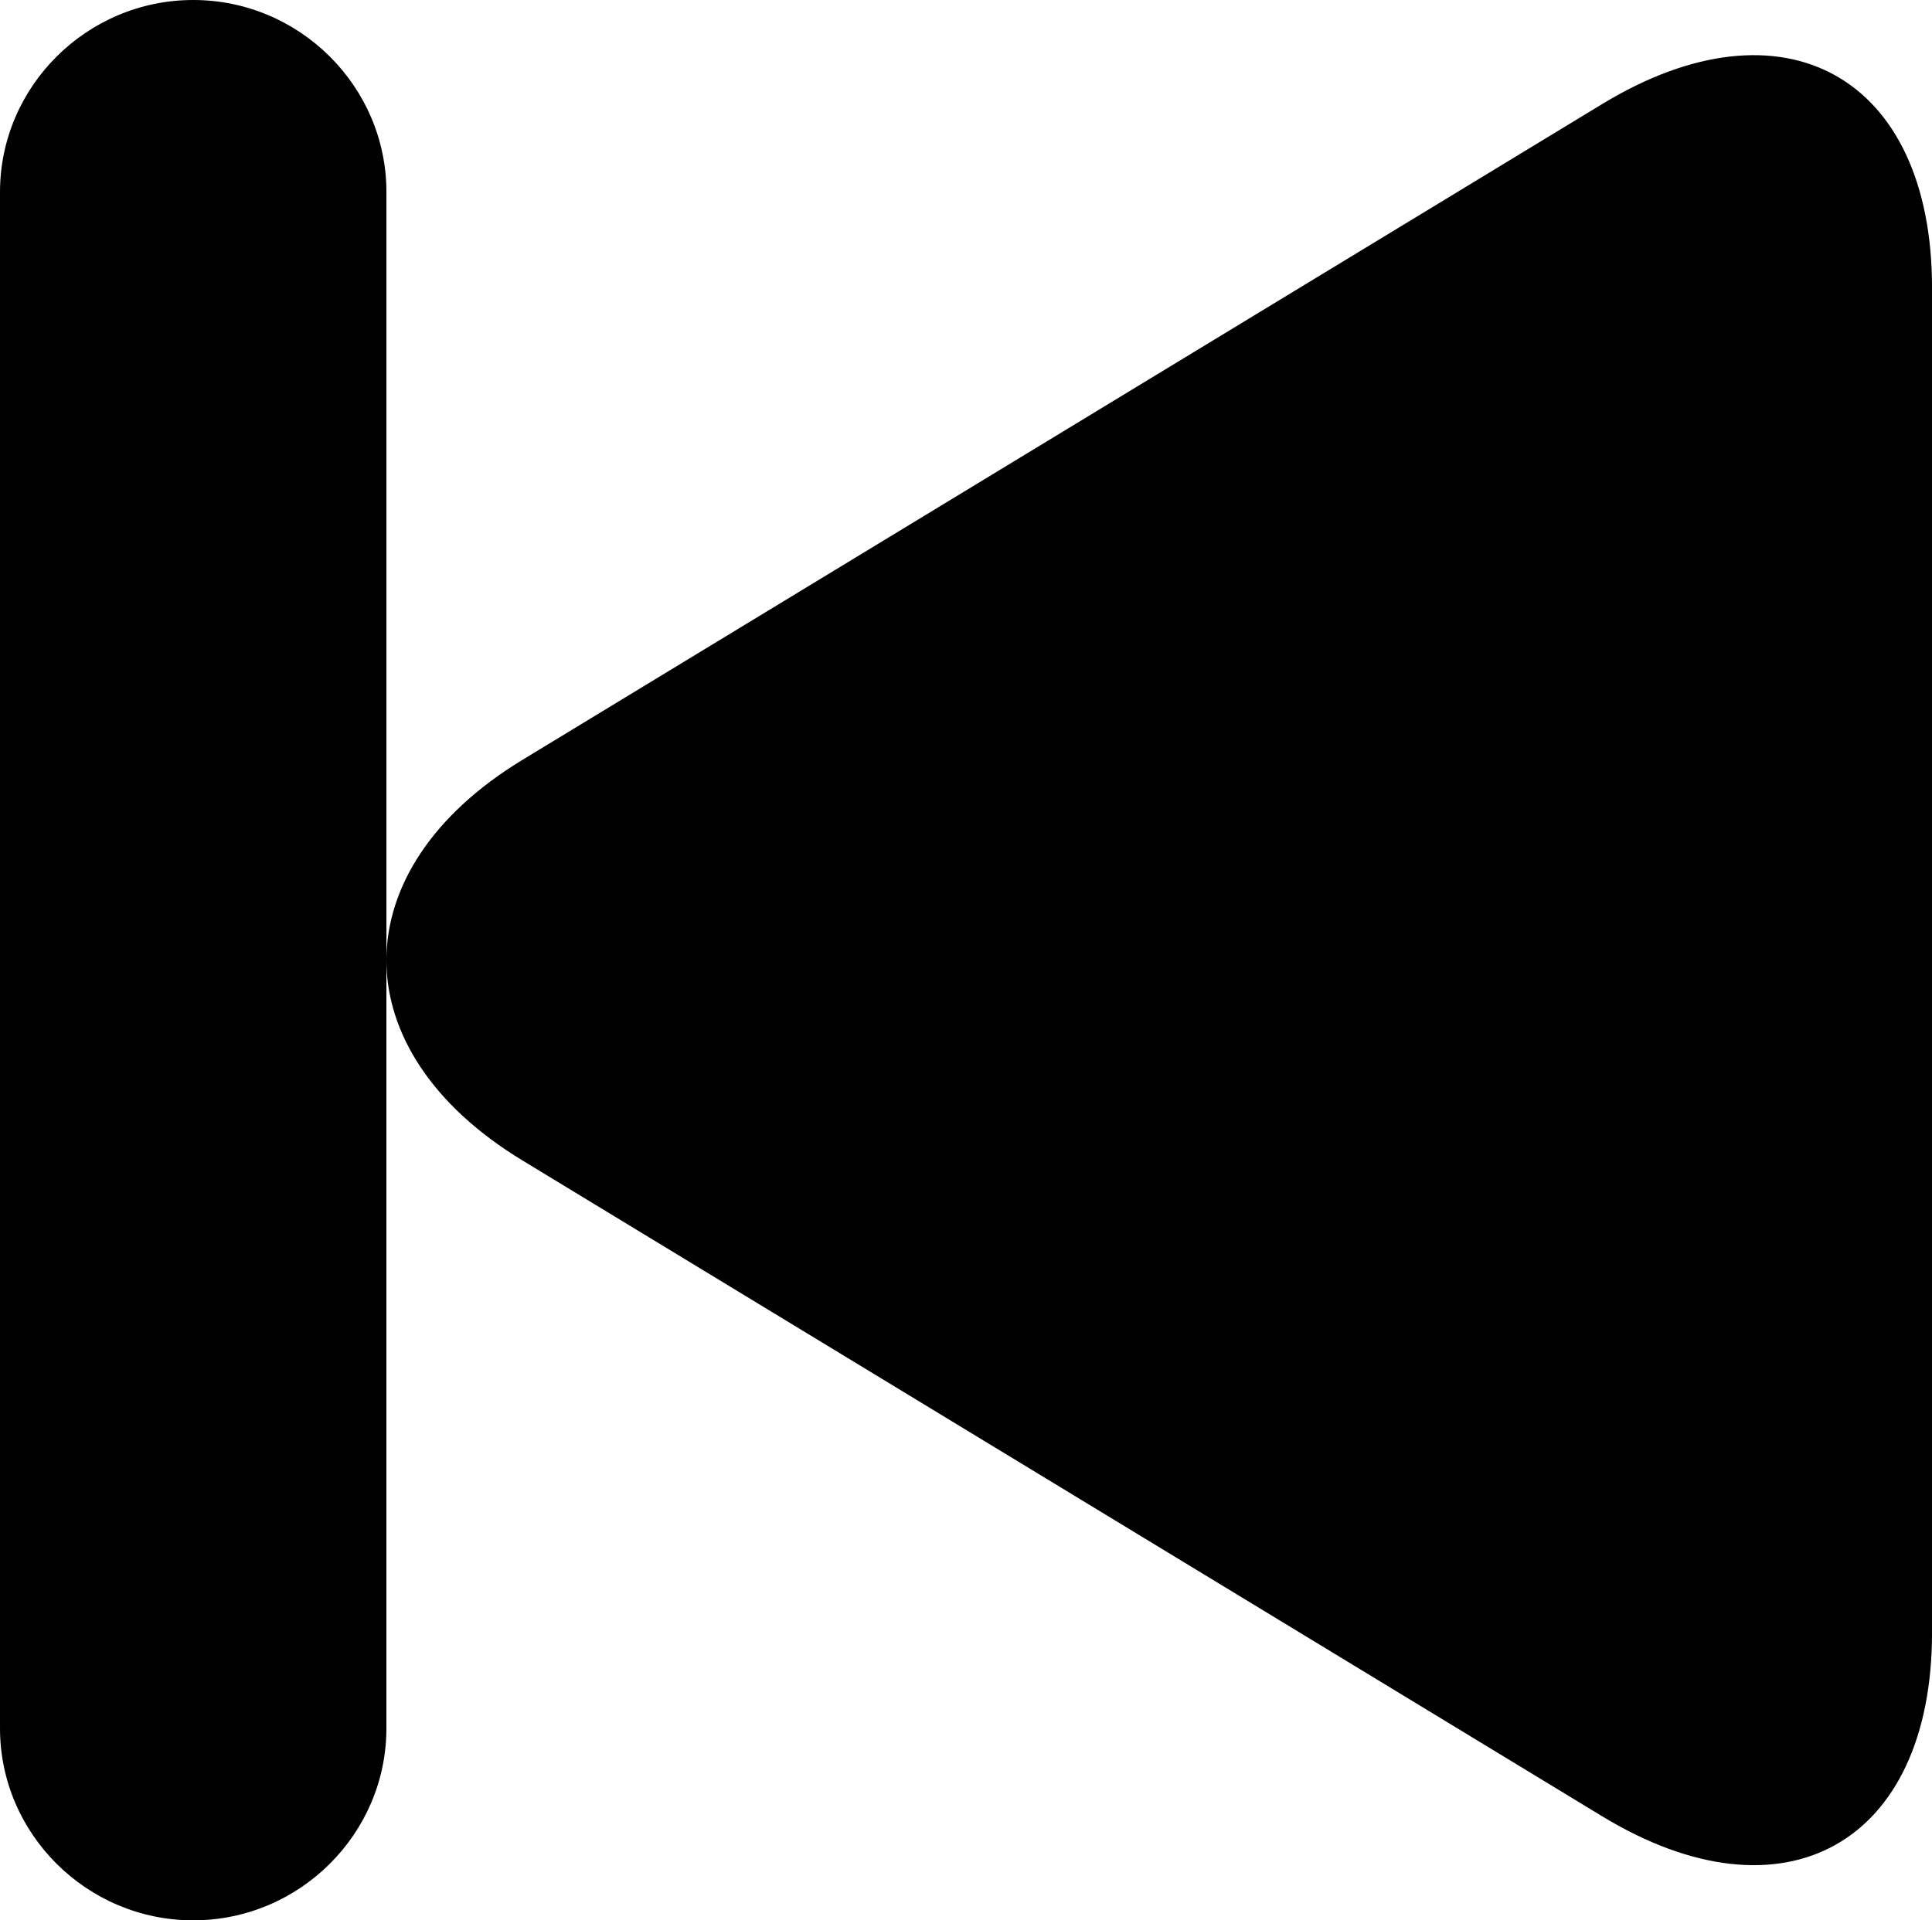 <svg viewBox="0 0 1030 1024" xmlns="http://www.w3.org/2000/svg">
  <path d="M854.221 55.45L278.55 405.173c-48.22 29.291-72.386 67.88-72.534 106.468V102.407c0-56.329-46.351-102.407-103.002-102.407S0 46.078 0 102.407v819.198c0 56.317 46.351 102.395 103.002 102.395s103.002-46.078 103.002-102.395V512.334c0.136 38.613 24.314 77.202 72.534 106.468L854.221 968.55c96.713 58.756 175.796 14.646 175.796-98.037V153.487c0-112.683-79.121-156.793-175.796-98.037z" />
</svg>